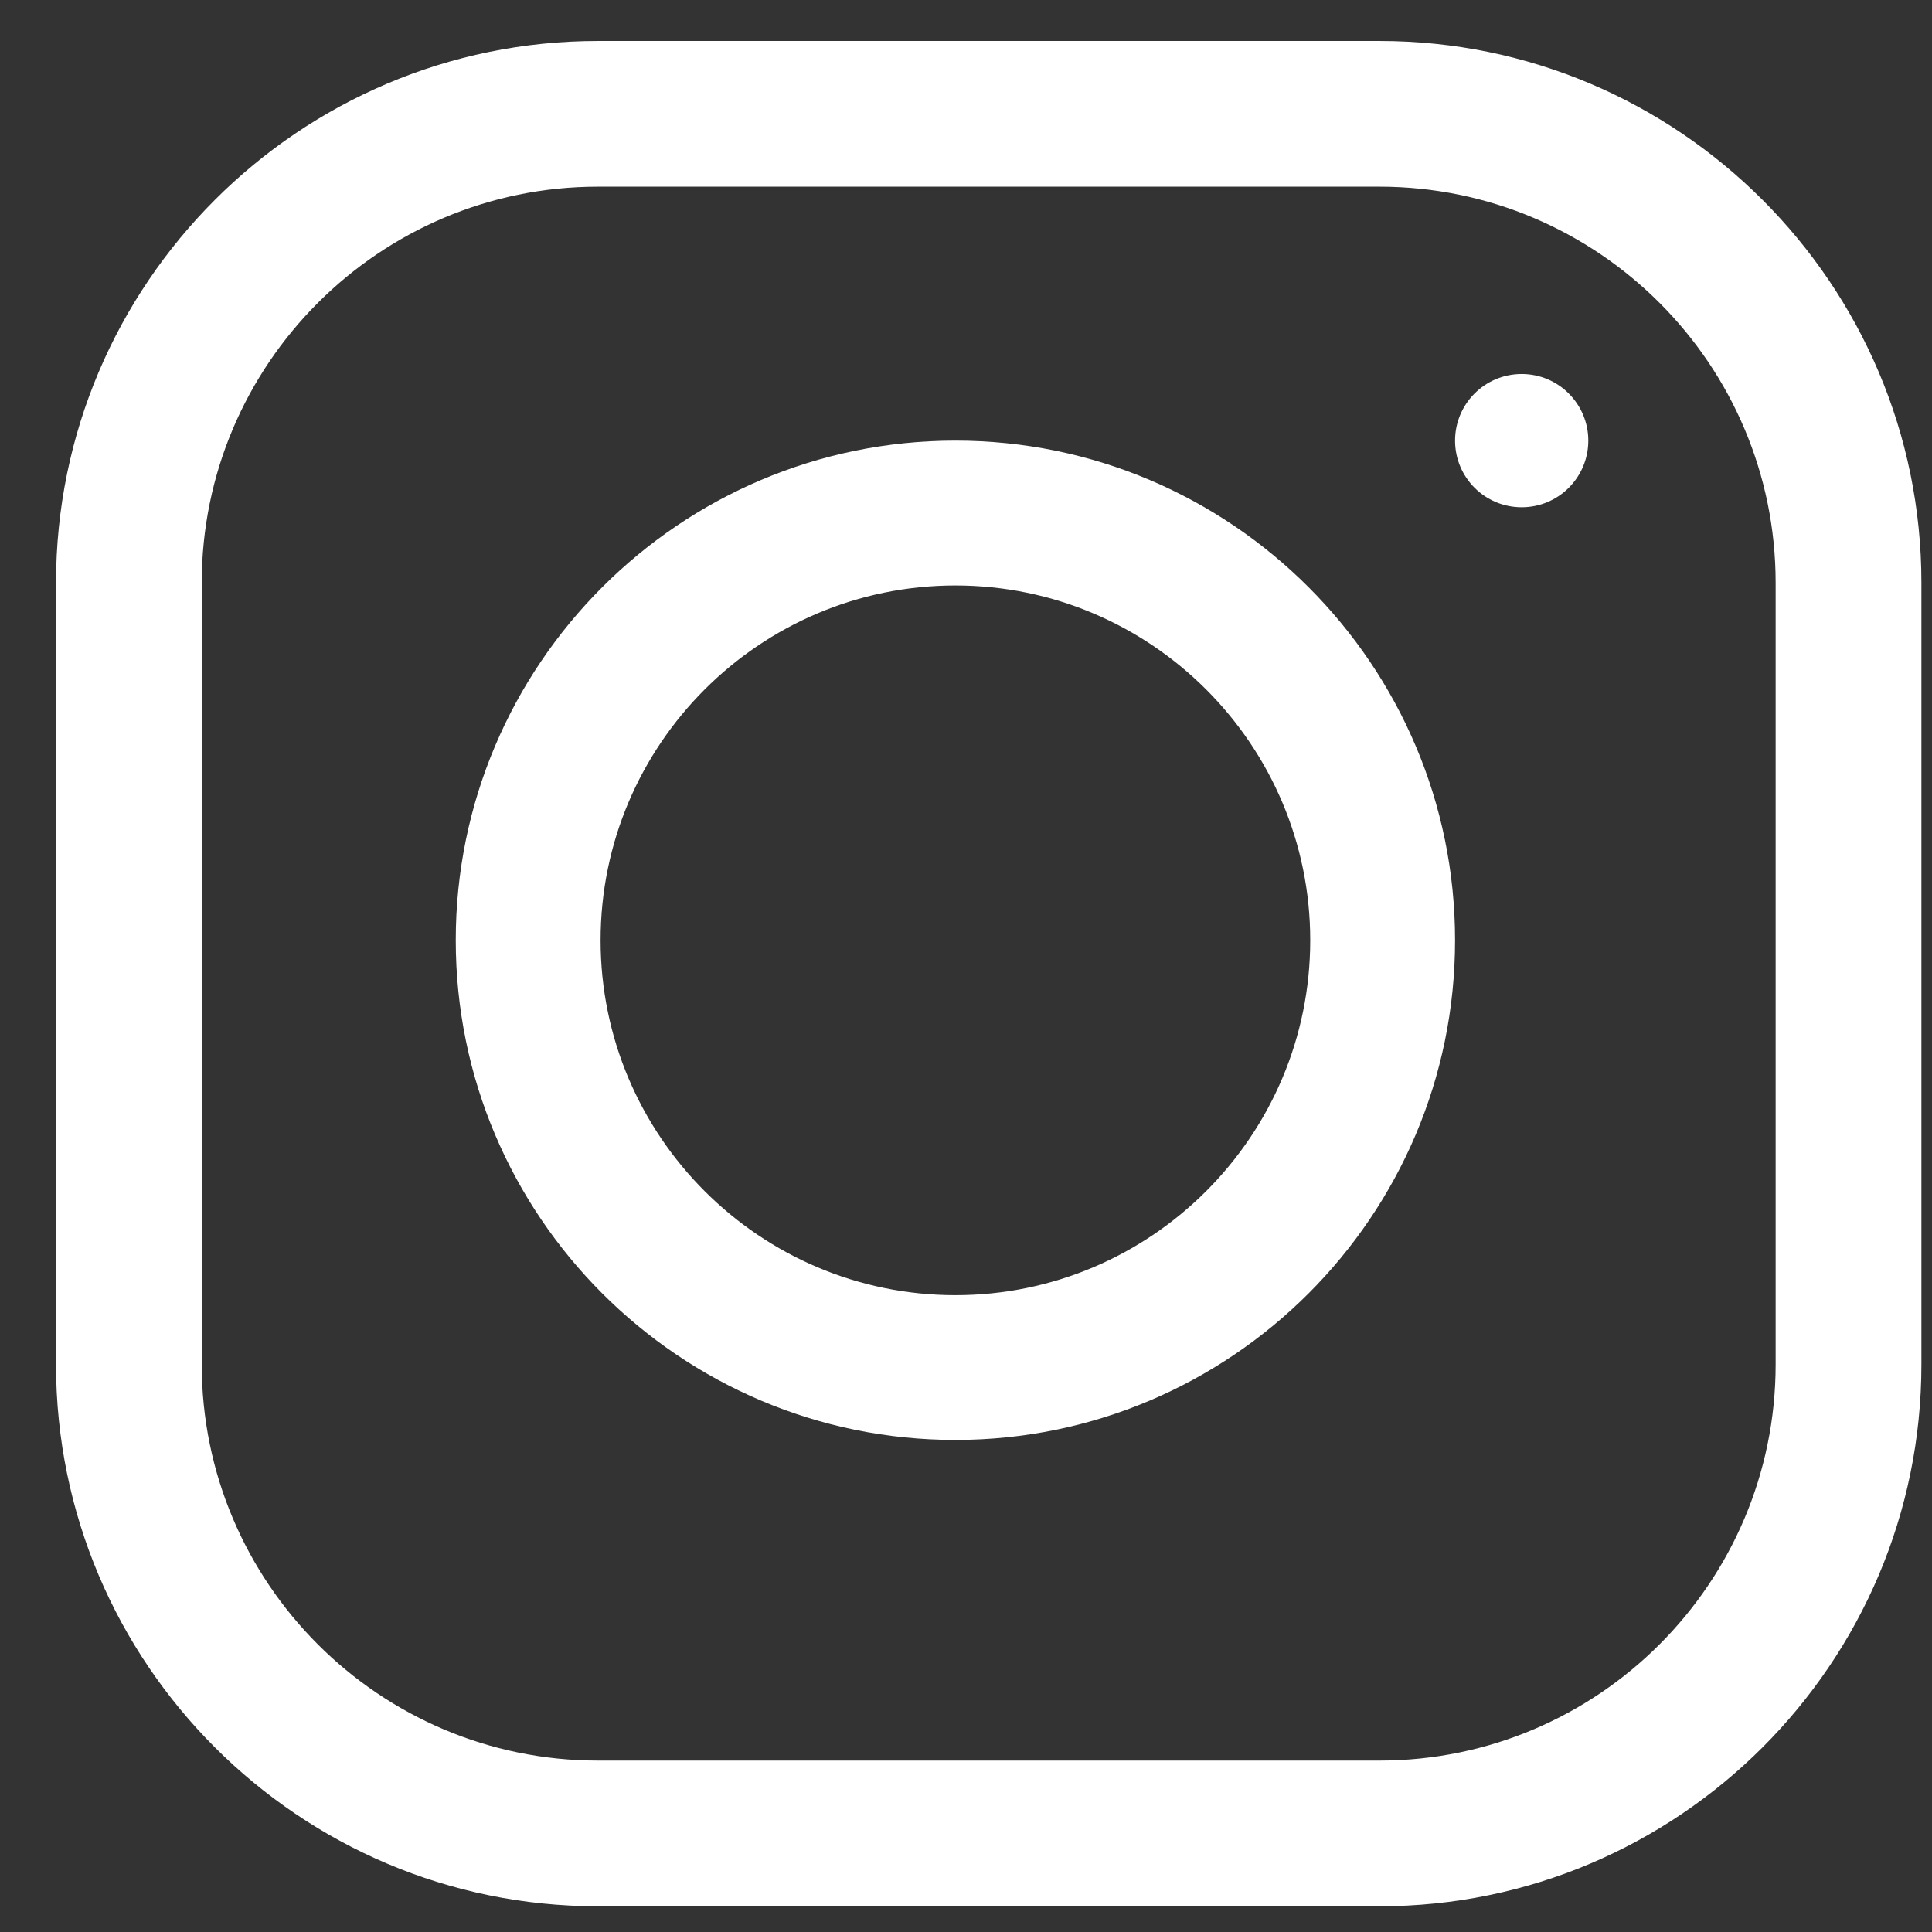 <svg width="29" height="29" viewBox="0 0 29 29" fill="none" xmlns="http://www.w3.org/2000/svg">
<rect x="0" y="0" width="29" height="29" fill="#333333" stroke="none"/>
<g clip-path="url(#clip0_419_1870)">
<path d="M20.707 0.615H8.974C4.49 0.615 0.841 4.263 0.841 8.748V20.481C0.841 24.966 4.49 28.614 8.974 28.614H20.707C25.192 28.614 28.841 24.966 28.841 20.481V8.748C28.841 4.263 25.192 0.615 20.707 0.615ZM26.653 20.481C26.653 23.76 23.986 26.427 20.707 26.427H8.974C5.696 26.427 3.028 23.76 3.028 20.481V8.748C3.028 5.469 5.696 2.802 8.974 2.802H20.707C23.986 2.802 26.653 5.469 26.653 8.748V20.481Z" fill="white"/>
<path d="M14.341 6.614C10.205 6.614 6.841 9.979 6.841 14.114C6.841 18.25 10.205 21.614 14.341 21.614C18.476 21.614 21.841 18.25 21.841 14.114C21.841 9.979 18.476 6.614 14.341 6.614ZM14.341 19.441C11.404 19.441 9.015 17.051 9.015 14.114C9.015 11.178 11.404 8.788 14.341 8.788C17.278 8.788 19.667 11.178 19.667 14.114C19.667 17.051 17.278 19.441 14.341 19.441Z" fill="white"/>
<path d="M22.841 7.614C23.393 7.614 23.841 7.167 23.841 6.614C23.841 6.062 23.393 5.614 22.841 5.614C22.288 5.614 21.841 6.062 21.841 6.614C21.841 7.167 22.288 7.614 22.841 7.614Z" fill="white"/>
</g>
<defs>
<clipPath id="clip0_419_1870">
<rect width="28" height="28" fill="white" transform="translate(0.841 0.615)"/>
</clipPath>
</defs>
</svg>

